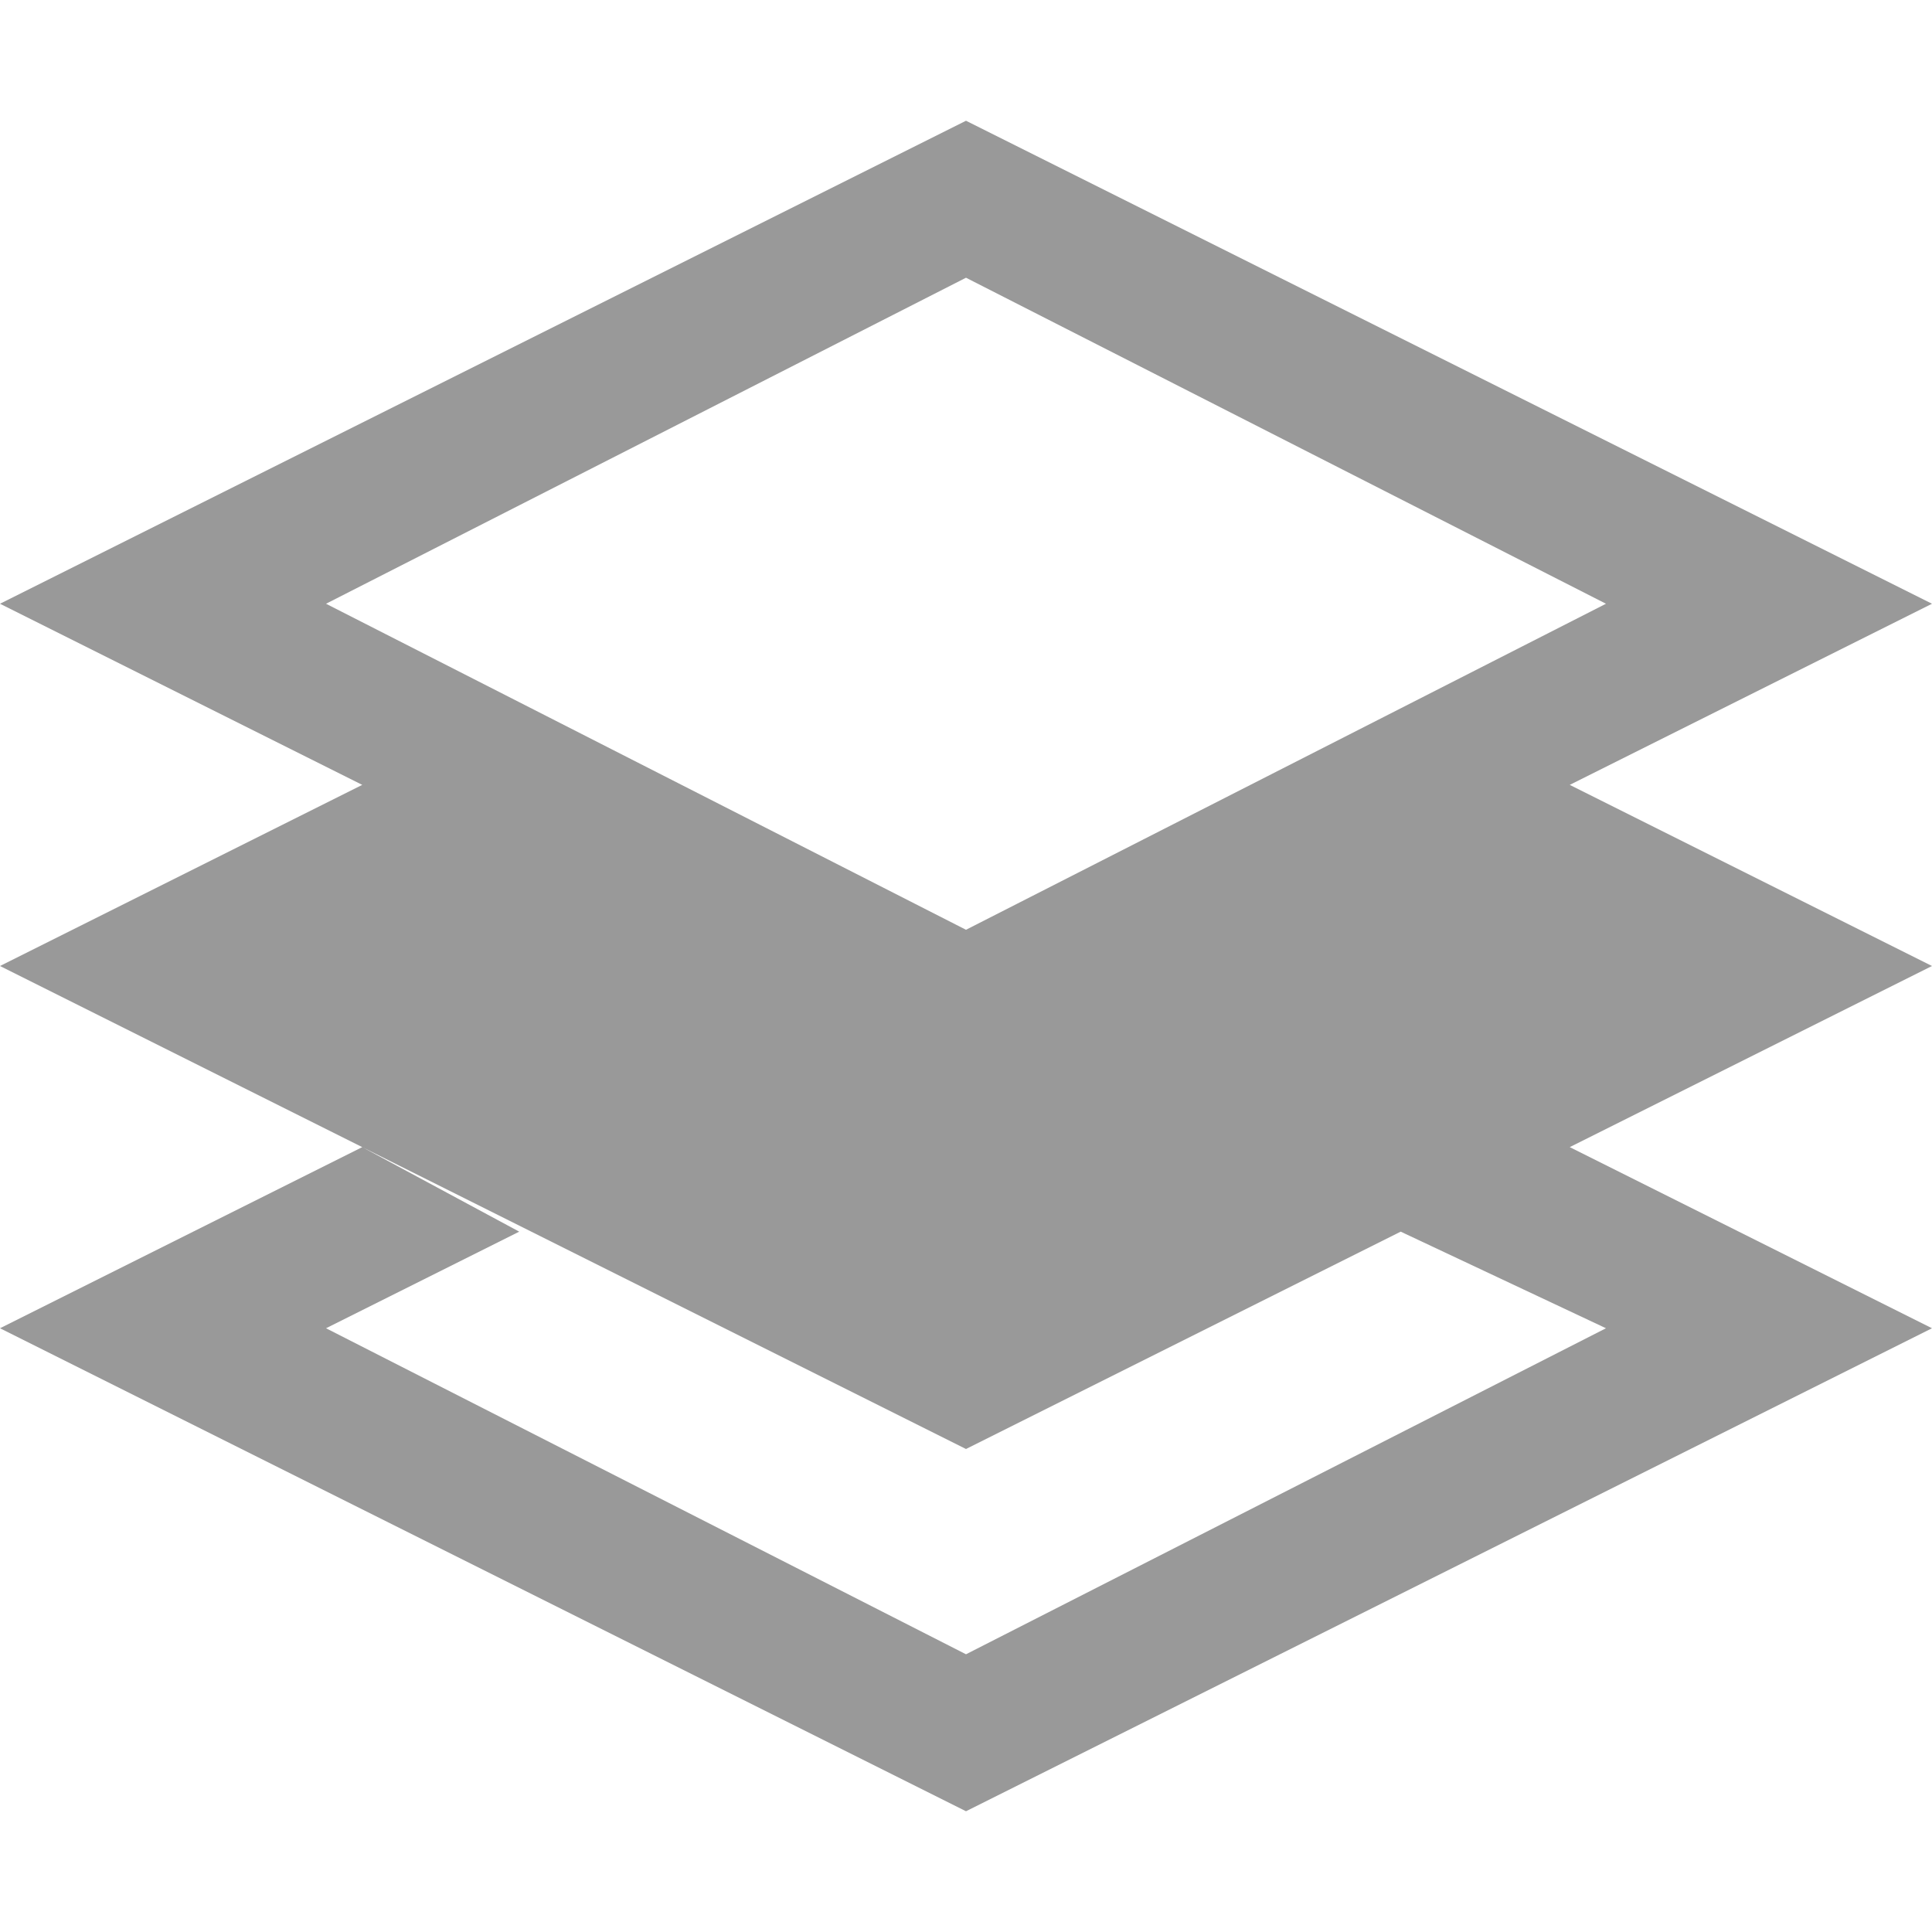 <?xml version="1.0" encoding="utf-8"?>
<!-- Generator: Adobe Illustrator 15.1.0, SVG Export Plug-In  -->
<!DOCTYPE svg PUBLIC "-//W3C//DTD SVG 1.1//EN" "http://www.w3.org/Graphics/SVG/1.1/DTD/svg11.dtd">
<svg version="1.1"
	 xmlns="http://www.w3.org/2000/svg" xmlns:xlink="http://www.w3.org/1999/xlink" xmlns:a="http://ns.adobe.com/AdobeSVGViewerExtensions/3.0/"
	 x="0px" y="0px" width="16px" height="16px" viewBox="0 -1 16 16" style="overflow:visible;enable-background:new 0 -1 16 16;"
	 xml:space="preserve">
<defs>
</defs>
<path style="fill:#999999;" d="M13,8.5l3,1.5l-8,4l-8-4l3-1.5l1.3,0.7L2.7,10L8,12.7l5.3-2.7l-1.7-0.8L13,8.5z M8,8L3,5.5L0,7l8,4
	l8-4l-3-1.5L8,8z M16,4L8,8L0,4l8-4L16,4z M8,6.7L13.3,4L8,1.3L2.7,4L8,6.7z"/>
</svg>
